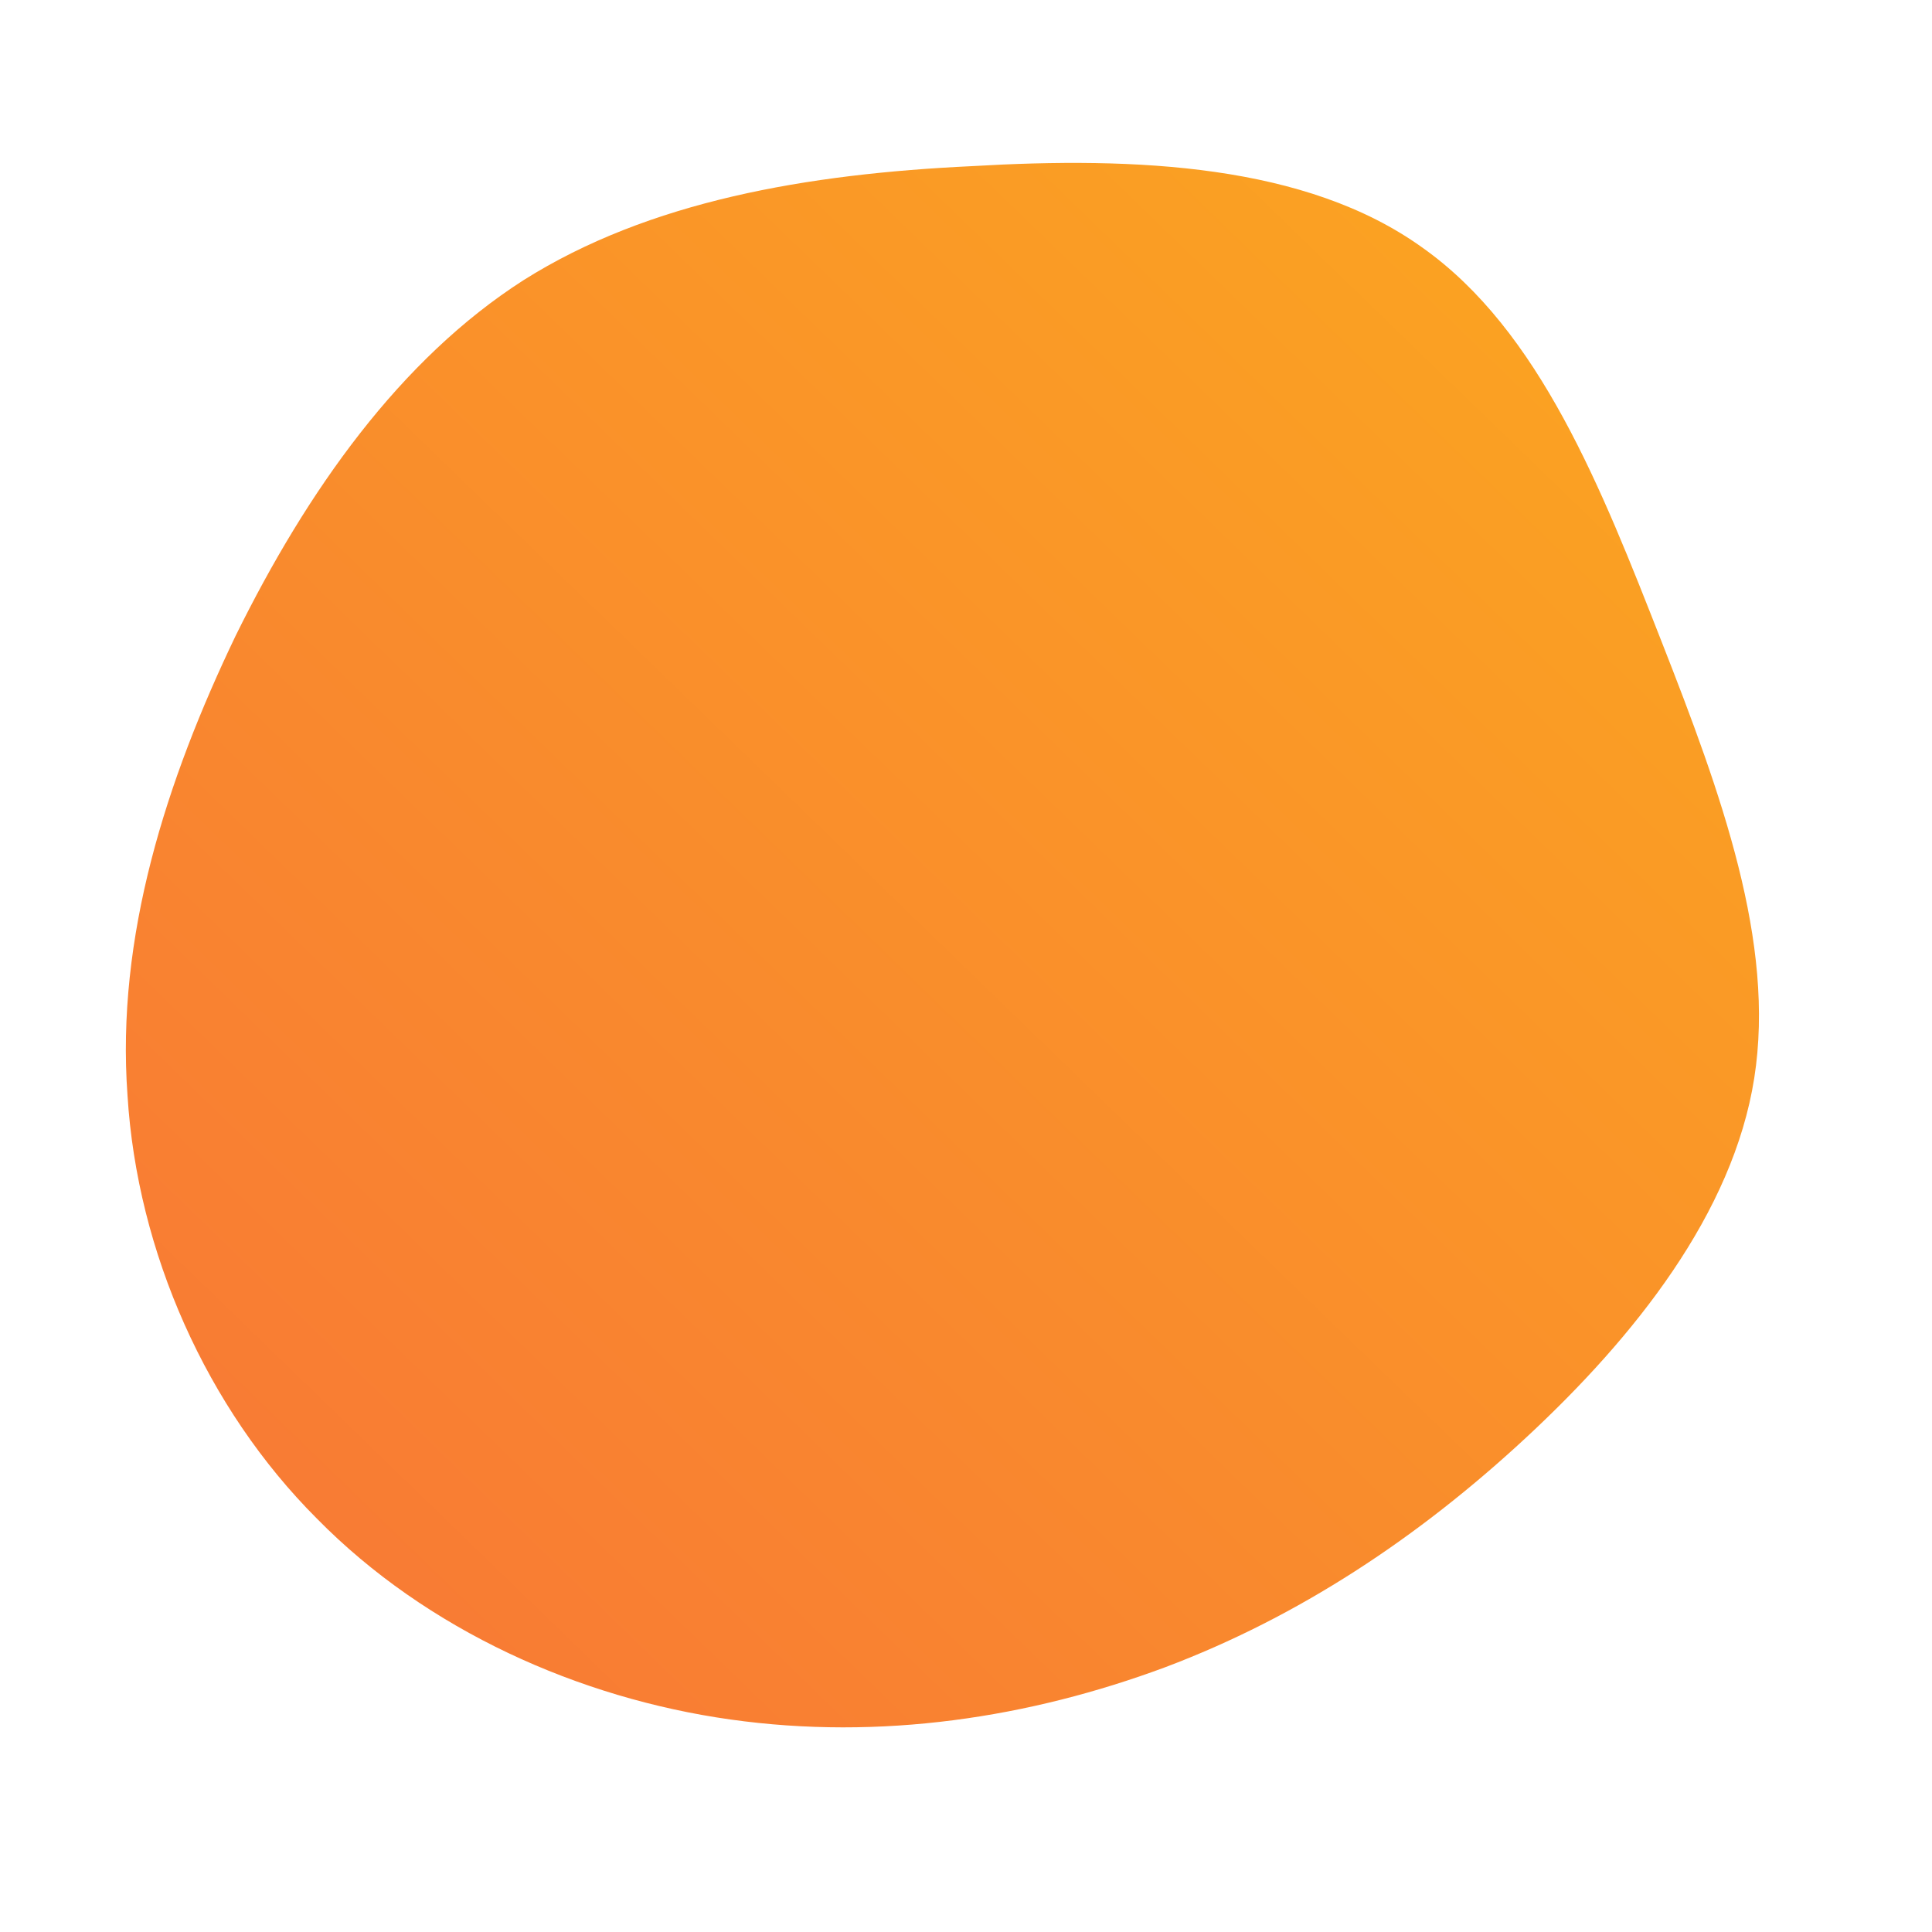 <!--?xml version="1.0" standalone="no"?-->
              <svg id="sw-js-blob-svg" viewBox="0 0 100 100" xmlns="http://www.w3.org/2000/svg" version="1.1">
                    <defs> 
                        <linearGradient id="sw-gradient" x1="0" x2="1" y1="1" y2="0">
                            <stop id="stop1" stop-color="rgba(248, 117, 55, 1)" offset="0%"></stop>
                            <stop id="stop2" stop-color="rgba(251, 168, 31, 1)" offset="100%"></stop>
                        </linearGradient>
                    </defs>
                <path fill="url(#sw-gradient)" d="M23.6,-37.2C29.7,-32.9,32.9,-24.7,36,-16.8C39.1,-8.9,41.9,-1.2,40.8,5.8C39.7,12.8,34.6,19.2,29,24.4C23.4,29.6,17.2,33.7,10.3,36.3C3.3,38.9,-4.4,40.1,-12.2,39C-20,37.9,-27.9,34.4,-33.6,28.6C-39.3,22.9,-42.9,14.8,-43.4,6.7C-44,-1.5,-41.4,-9.6,-37.8,-17.1C-34.1,-24.6,-29.3,-31.4,-22.9,-35.5C-16.4,-39.6,-8.2,-41,0.3,-41.4C8.8,-41.9,17.6,-41.5,23.6,-37.2Z" width="100%" height="100%" transform="translate(50 50)" stroke-width="0" style="transition: all 0.3s ease 0s;"></path>
              </svg>